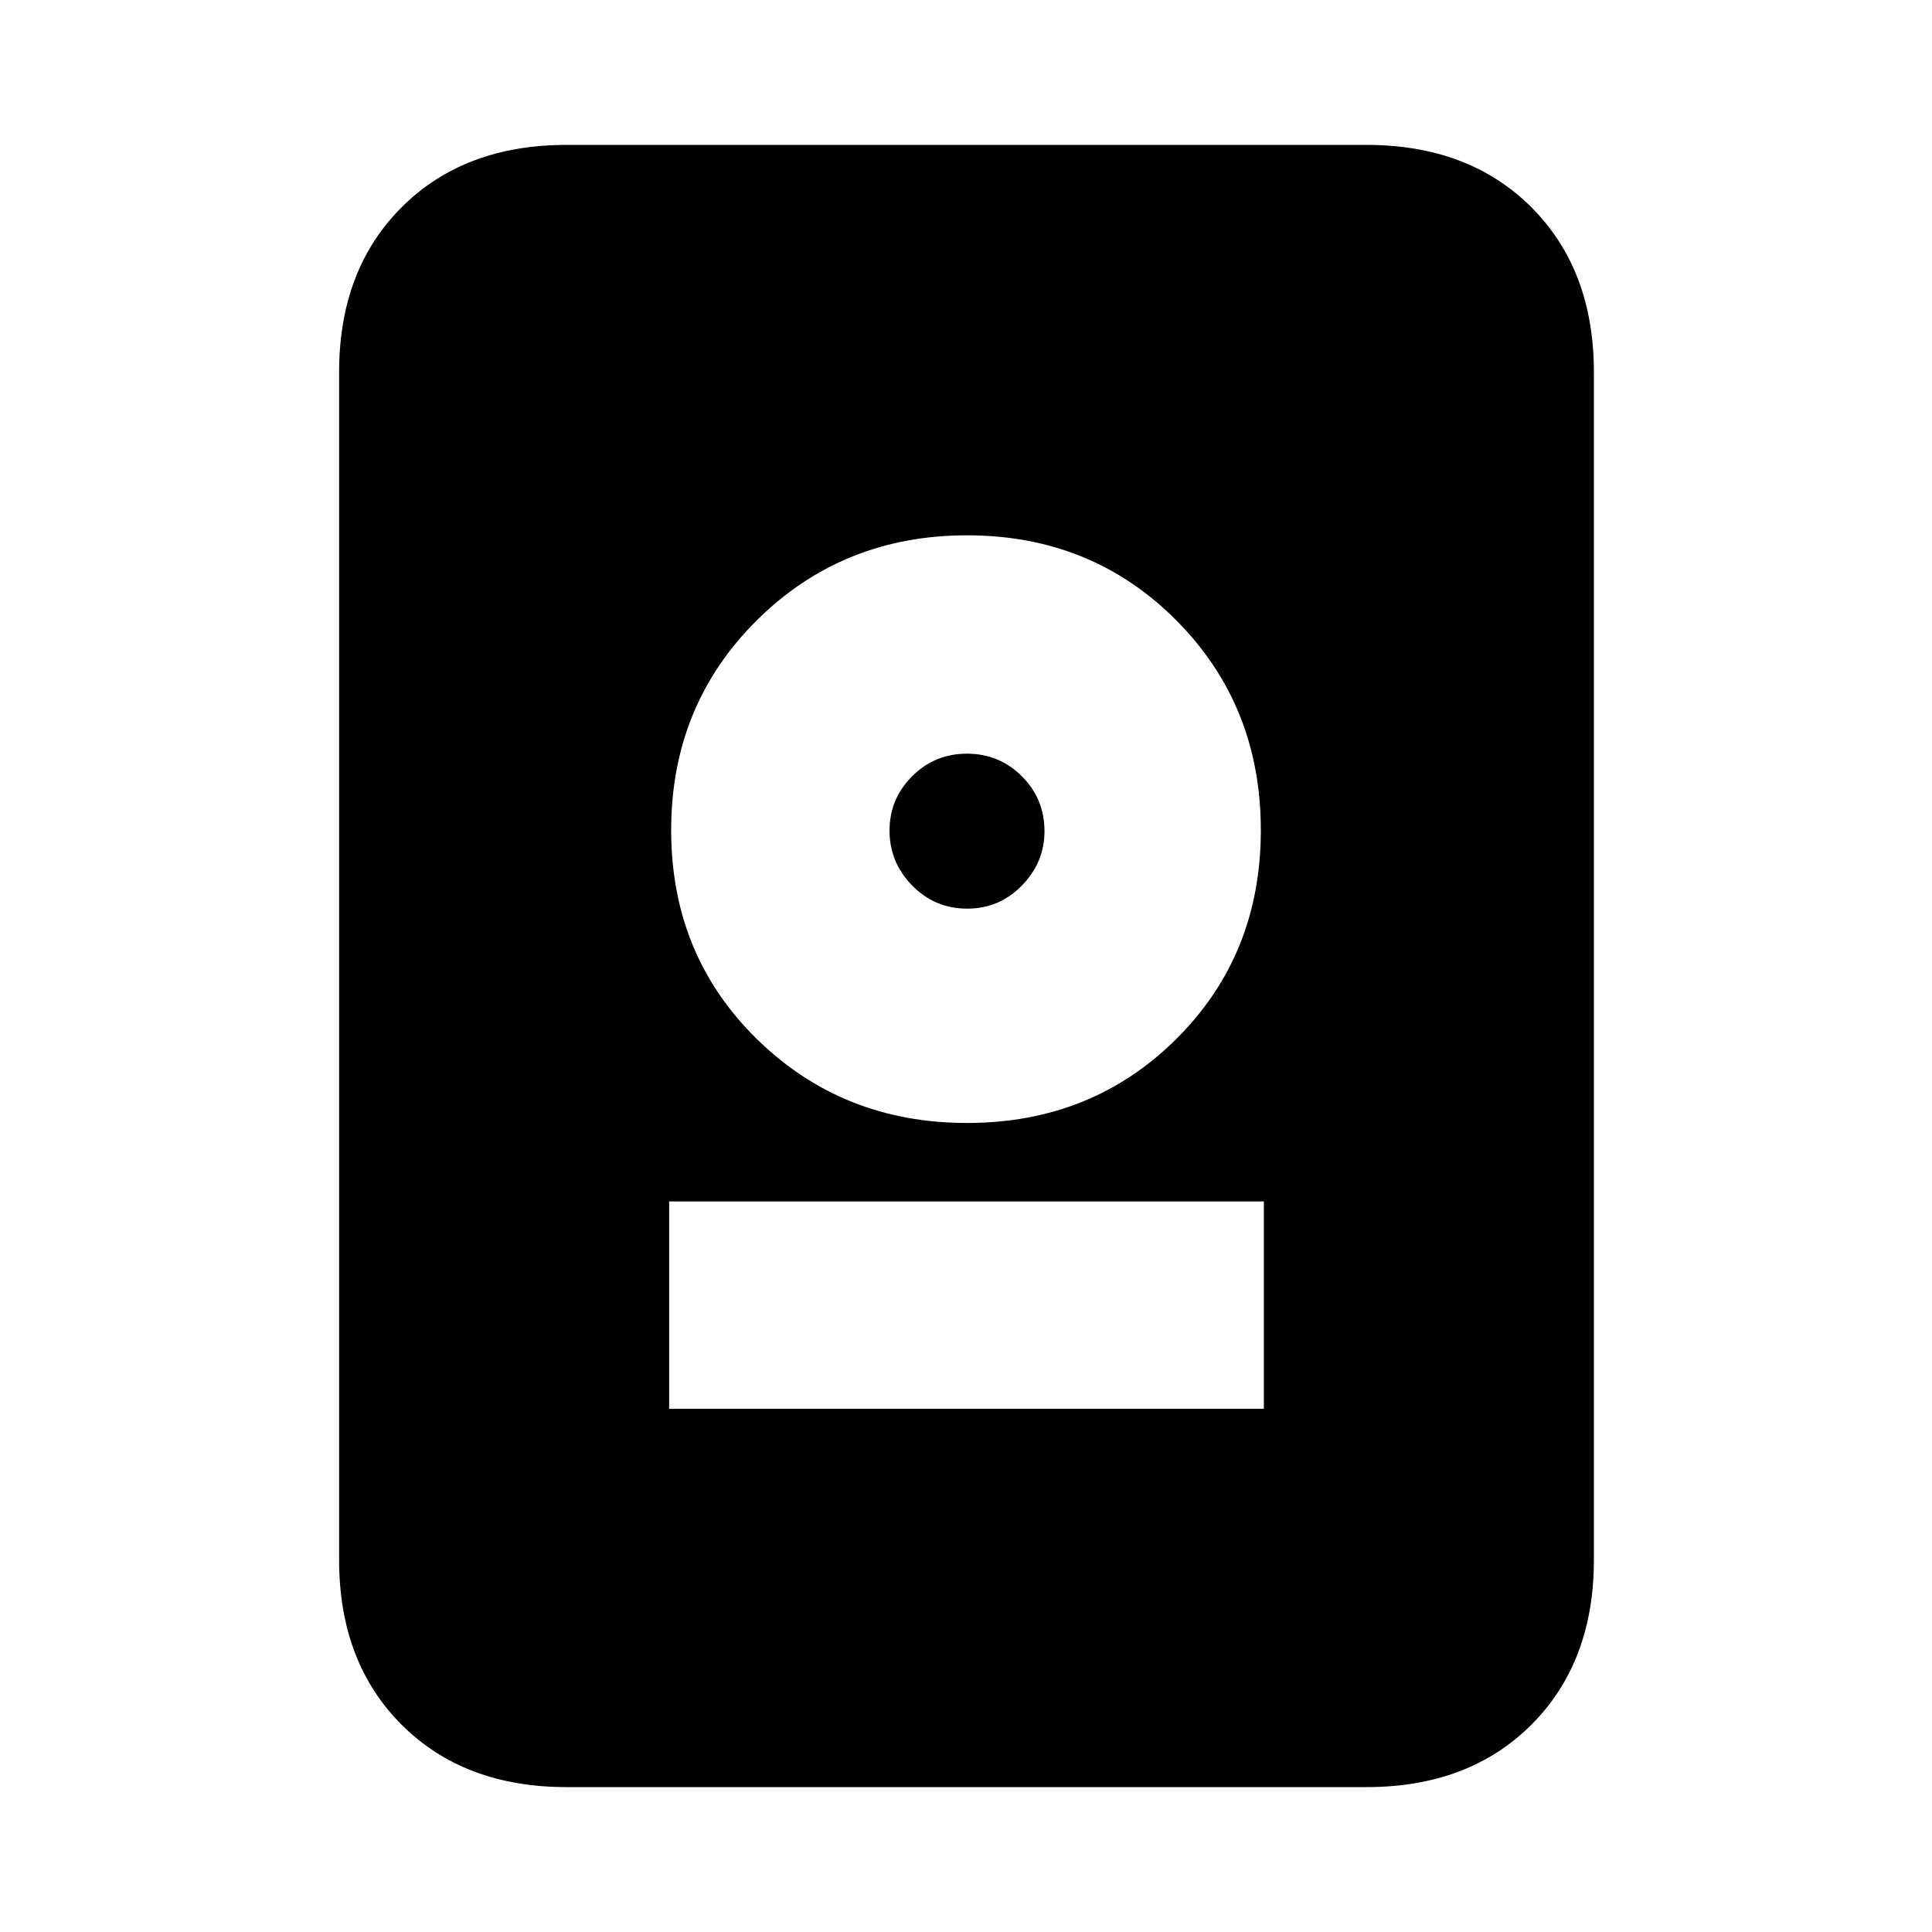 <svg xmlns="http://www.w3.org/2000/svg" height="20" viewBox="0 -960 960 960" width="20"><path d="M281.5-72q-50.94 0-81.97-31.03T168.5-185v-590q0-50.94 31.03-81.97T281.5-888H679q50.94 0 81.97 31.03T792-775v590q0 50.94-31.03 81.97T679-72H281.5Zm51-188H628v-103H332.5v103Zm148.04-142q61.96 0 103.96-41.75 42-41.75 42-103.75t-42-104.25Q542.5-694 480.54-694q-61.95 0-104.5 42.25Q333.5-609.5 333.5-547.5t42.54 103.75Q418.59-402 480.54-402Zm0-106.5q-16.04 0-27.29-11.5T442-547.25q0-15.75 11.21-27 11.2-11.25 27.25-11.25 16.04 0 27.29 11.22T519-547q0 15.5-11.21 27-11.2 11.5-27.25 11.5Z"/></svg>
